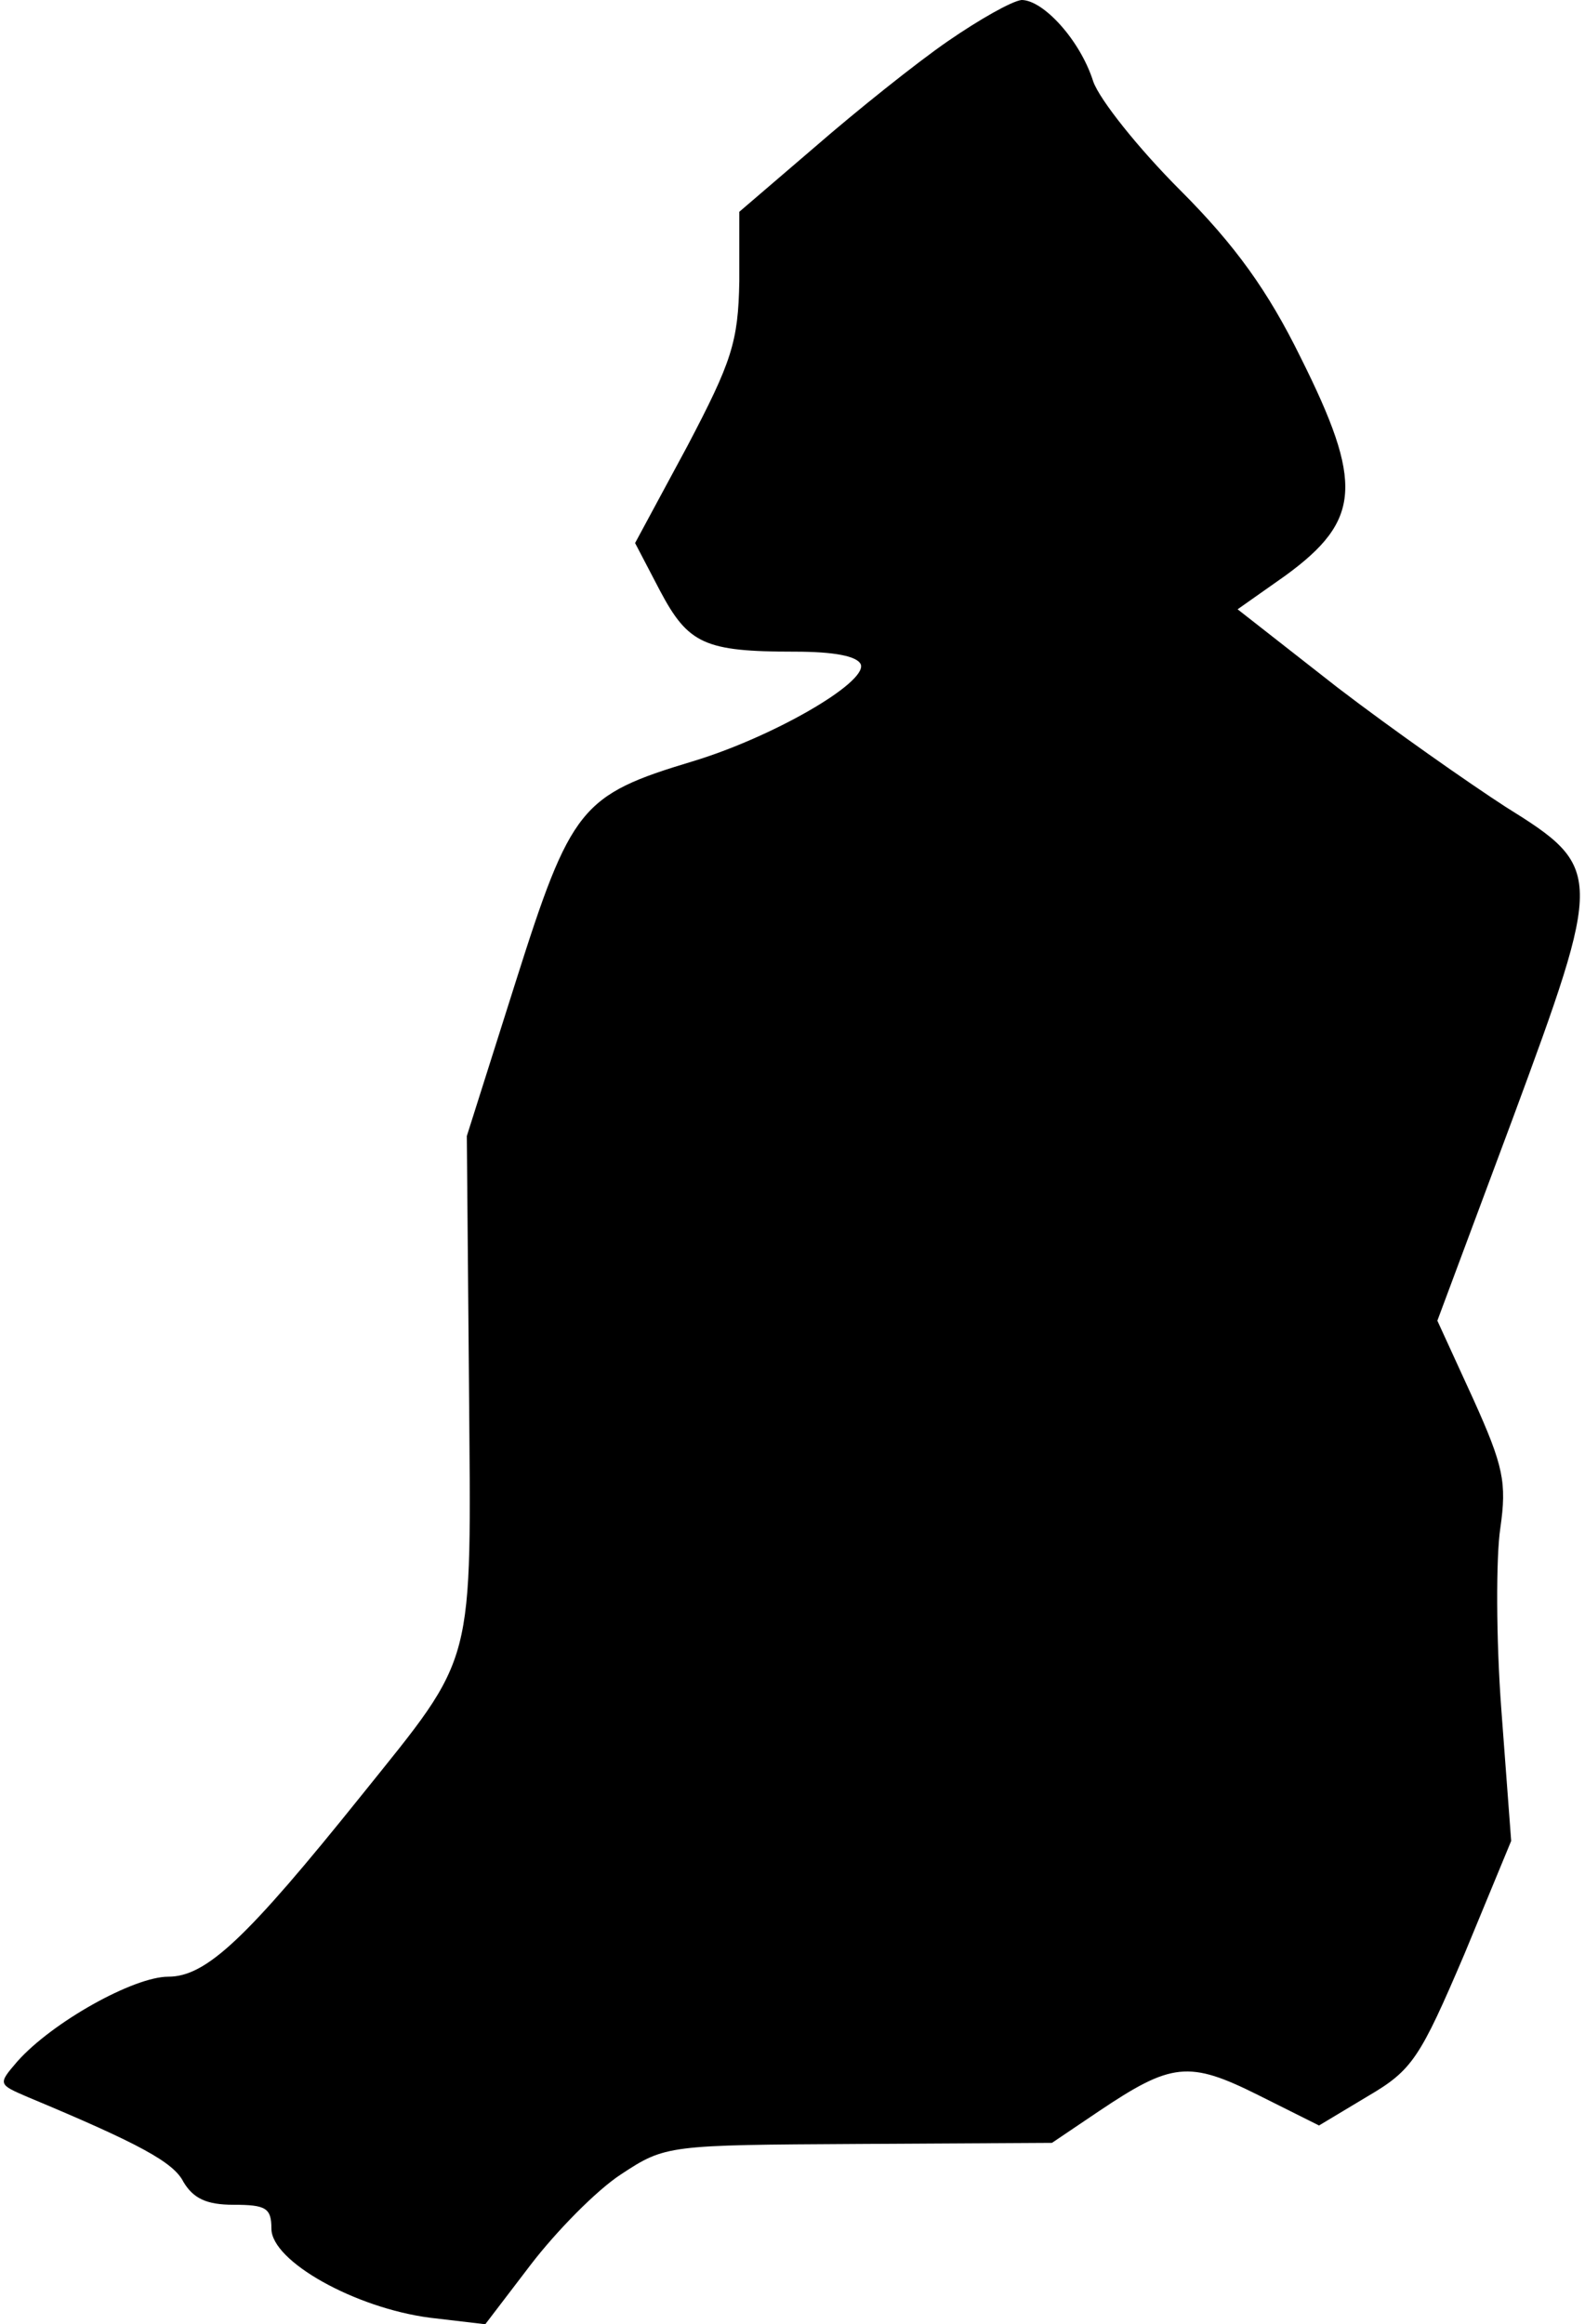 <?xml version="1.0" standalone="no"?>
<!DOCTYPE svg PUBLIC "-//W3C//DTD SVG 20010904//EN"
 "http://www.w3.org/TR/2001/REC-SVG-20010904/DTD/svg10.dtd">
<svg version="1.0" xmlns="http://www.w3.org/2000/svg"
 width="146pt" height="214pt" viewBox="0 0 146 214"
 preserveAspectRatio="xMidYMid meet">
<g transform="translate(0,214) scale(0.1,-0.1)"
fill="#000000" stroke="none">
<path fill="#000000" stroke="none" d="M873 2102 c-29 -20 -84 -64 -122 -97
l-70 -60 0 -64 c-1 -56 -7 -74 -48 -152 l-48 -89 23 -44 c26 -49 41 -56 124
-56 36 0 58 -4 61 -12 5 -17 -82 -67 -155 -89 -103 -31 -112 -42 -163 -203
l-45 -142 2 -230 c2 -263 7 -245 -99 -377 -106 -132 -143 -167 -178 -167 -32
0 -107 -42 -139 -78 -18 -21 -18 -21 10 -33 103 -43 134 -60 143 -78 9 -15 21
-21 46 -21 30 0 35 -3 35 -22 0 -30 77 -73 146 -82 l51 -6 42 55 c23 30 60 68
83 83 41 27 43 27 219 28 l178 1 43 29 c67 45 83 47 147 15 l56 -28 45 27 c41
24 48 35 89 131 l43 104 -9 120 c-5 66 -5 142 -1 168 6 42 3 57 -25 119 l-33
72 69 185 c84 227 84 232 -6 288 -34 22 -104 71 -155 110 l-92 72 44 31 c70
51 72 85 14 201 -30 61 -60 103 -111 154 -38 38 -74 83 -80 100 -12 38 -46 75
-66 75 -9 -1 -39 -18 -68 -38z"/>
</g>
</svg>
